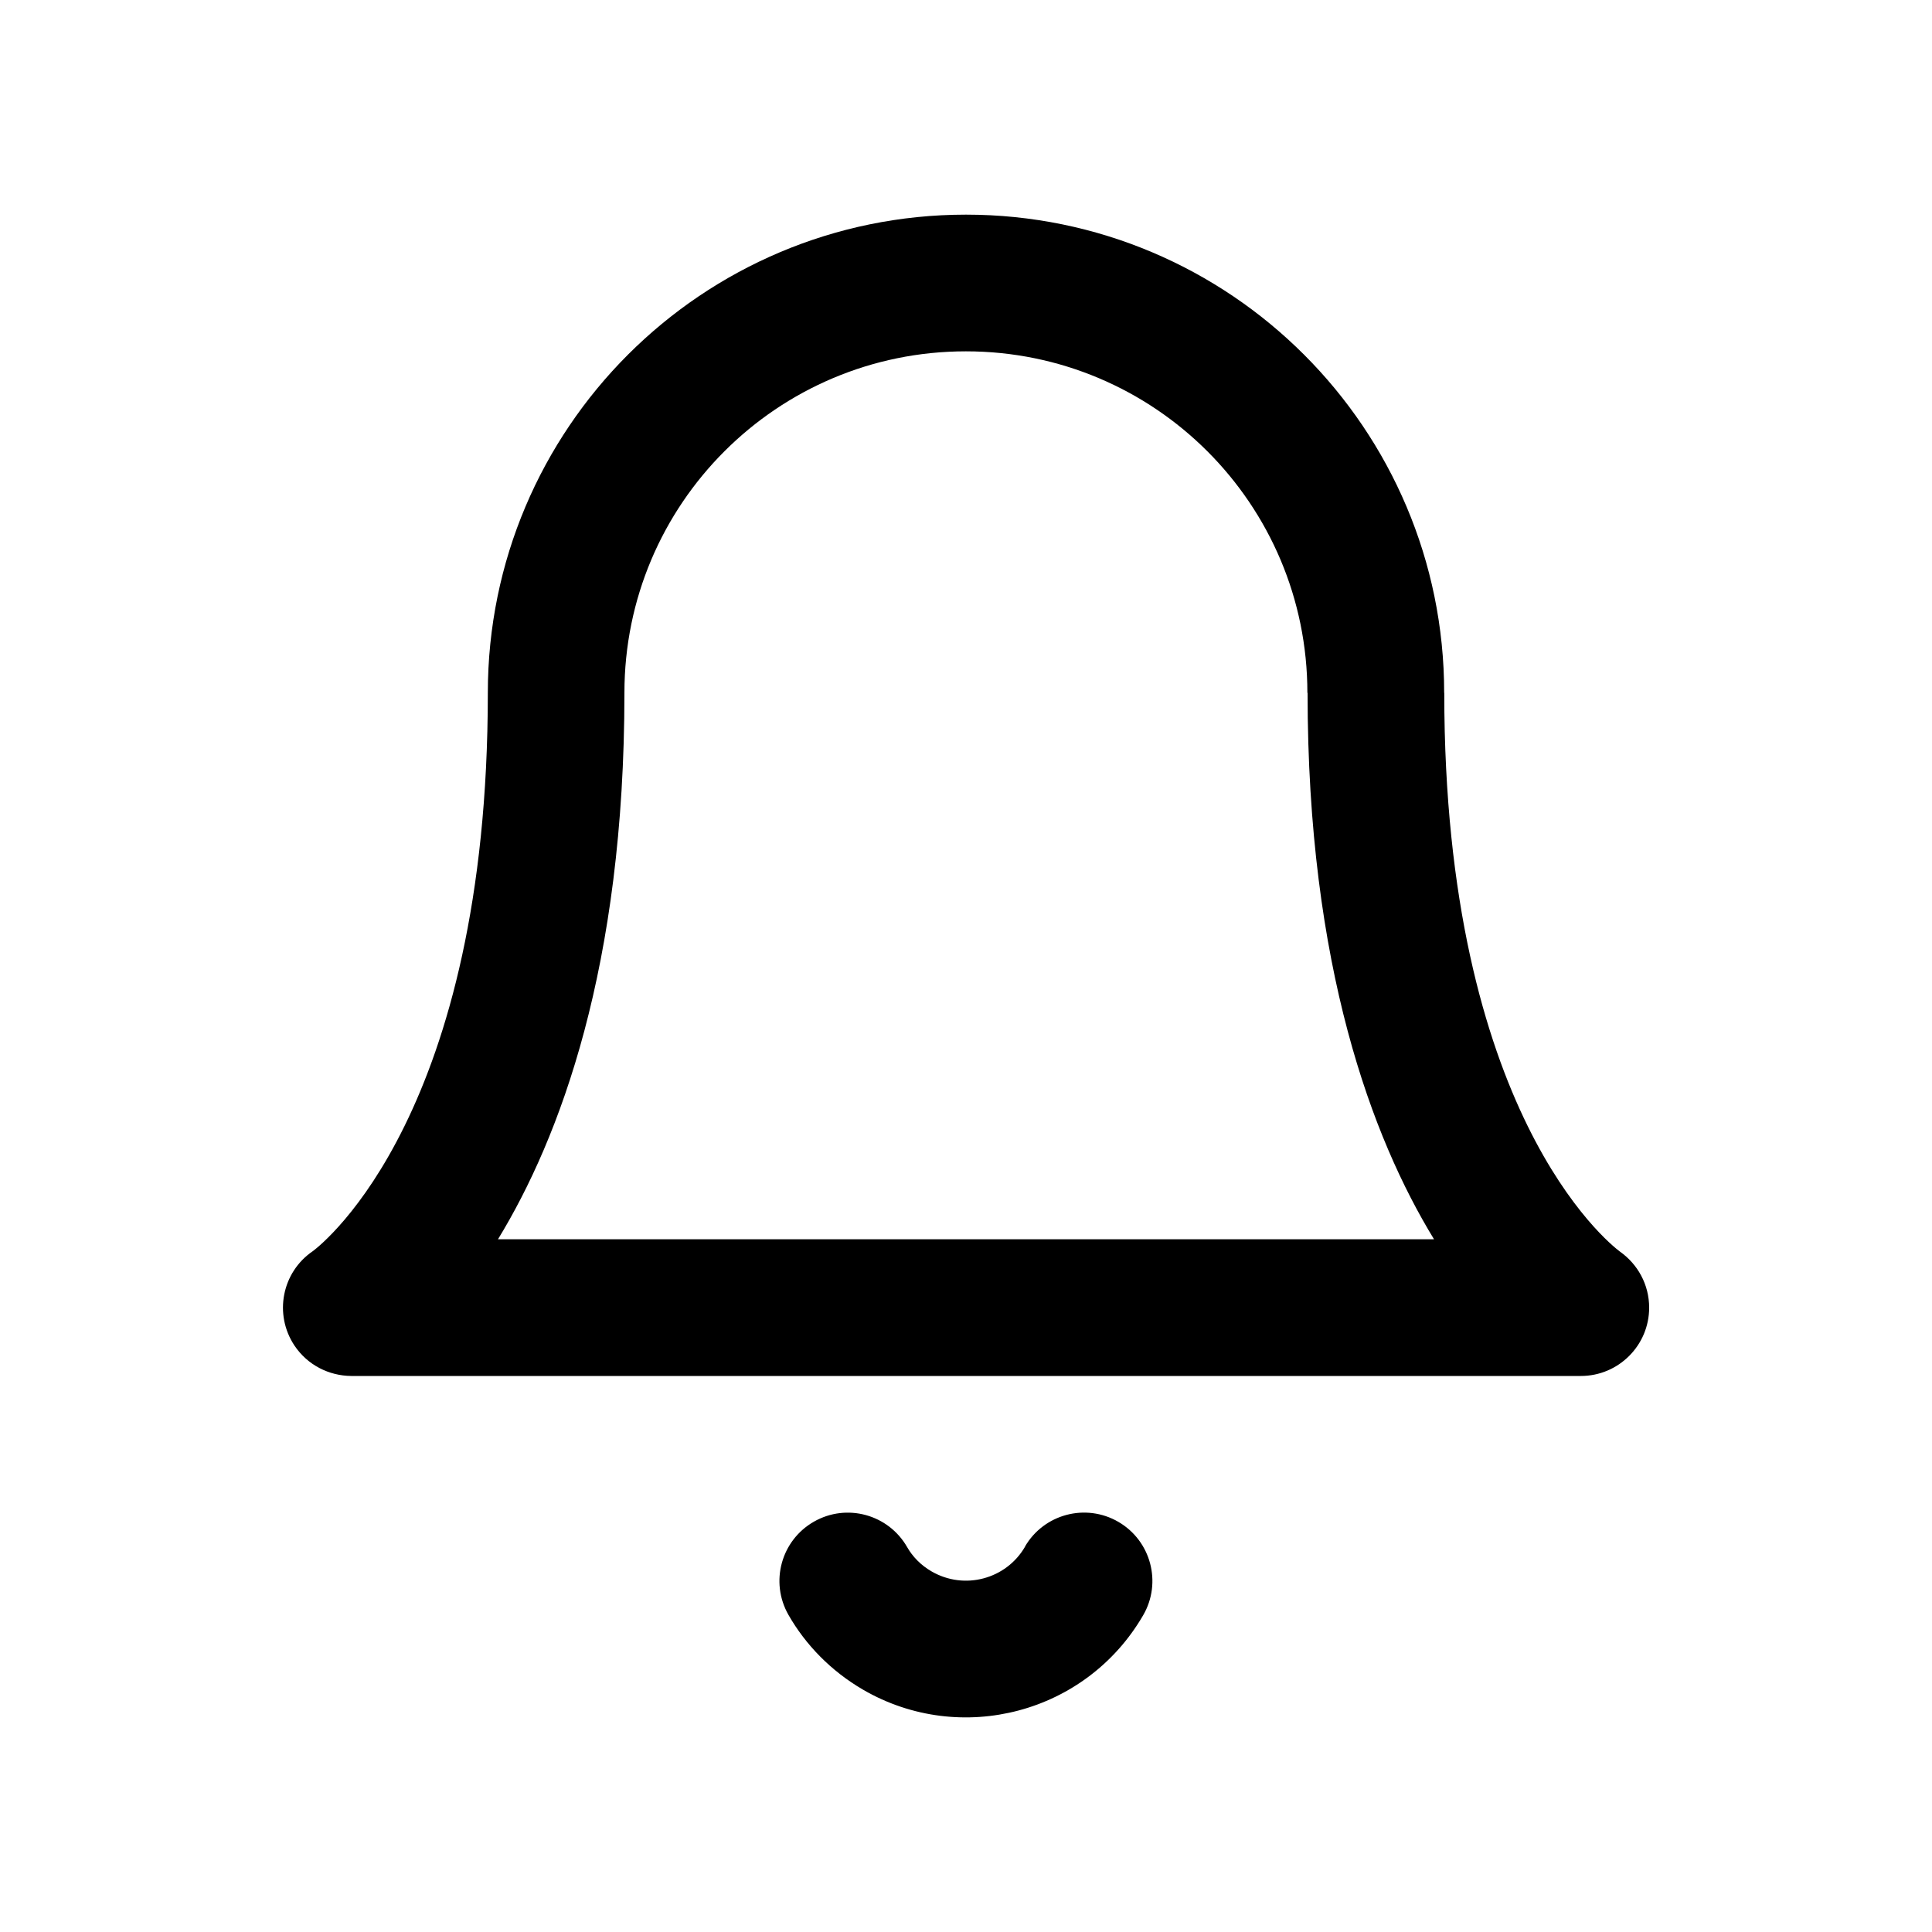 <!-- Generated by IcoMoon.io -->
<svg version="1.1" xmlns="http://www.w3.org/2000/svg" width="20" height="20" viewBox="0 0 20 20">
<title>IconBell</title>
<path d="M13.536 7.172c0 2.836 0.67 4.611 1.309 5.657h-9.69c0.639-1.047 1.309-2.821 1.309-5.657 0-0.977 0.395-1.86 1.035-2.5s1.524-1.035 2.5-1.035 1.86 0.395 2.5 1.035 1.035 1.524 1.035 2.5zM14.95 7.172c0-1.367-0.555-2.605-1.45-3.5s-2.133-1.45-3.5-1.45-2.605 0.555-3.5 1.45-1.45 2.133-1.45 3.5c0 4.333-1.692 5.691-1.812 5.78-0.32 0.218-0.405 0.653-0.19 0.977 0.136 0.203 0.358 0.313 0.588 0.315h12.729c0.39 0 0.707-0.317 0.707-0.707 0-0.24-0.119-0.451-0.303-0.581-0.124-0.092-1.818-1.45-1.818-5.784zM10.612 16.010c-0.098 0.169-0.254 0.282-0.43 0.329s-0.368 0.026-0.537-0.071c-0.115-0.066-0.2-0.157-0.254-0.252-0.194-0.339-0.625-0.458-0.965-0.264s-0.458 0.625-0.264 0.965c0.177 0.31 0.441 0.582 0.773 0.775 0.506 0.294 1.085 0.354 1.609 0.215s0.996-0.479 1.29-0.986c0.196-0.338 0.081-0.771-0.257-0.967s-0.771-0.081-0.967 0.257z"></path>
</svg>
